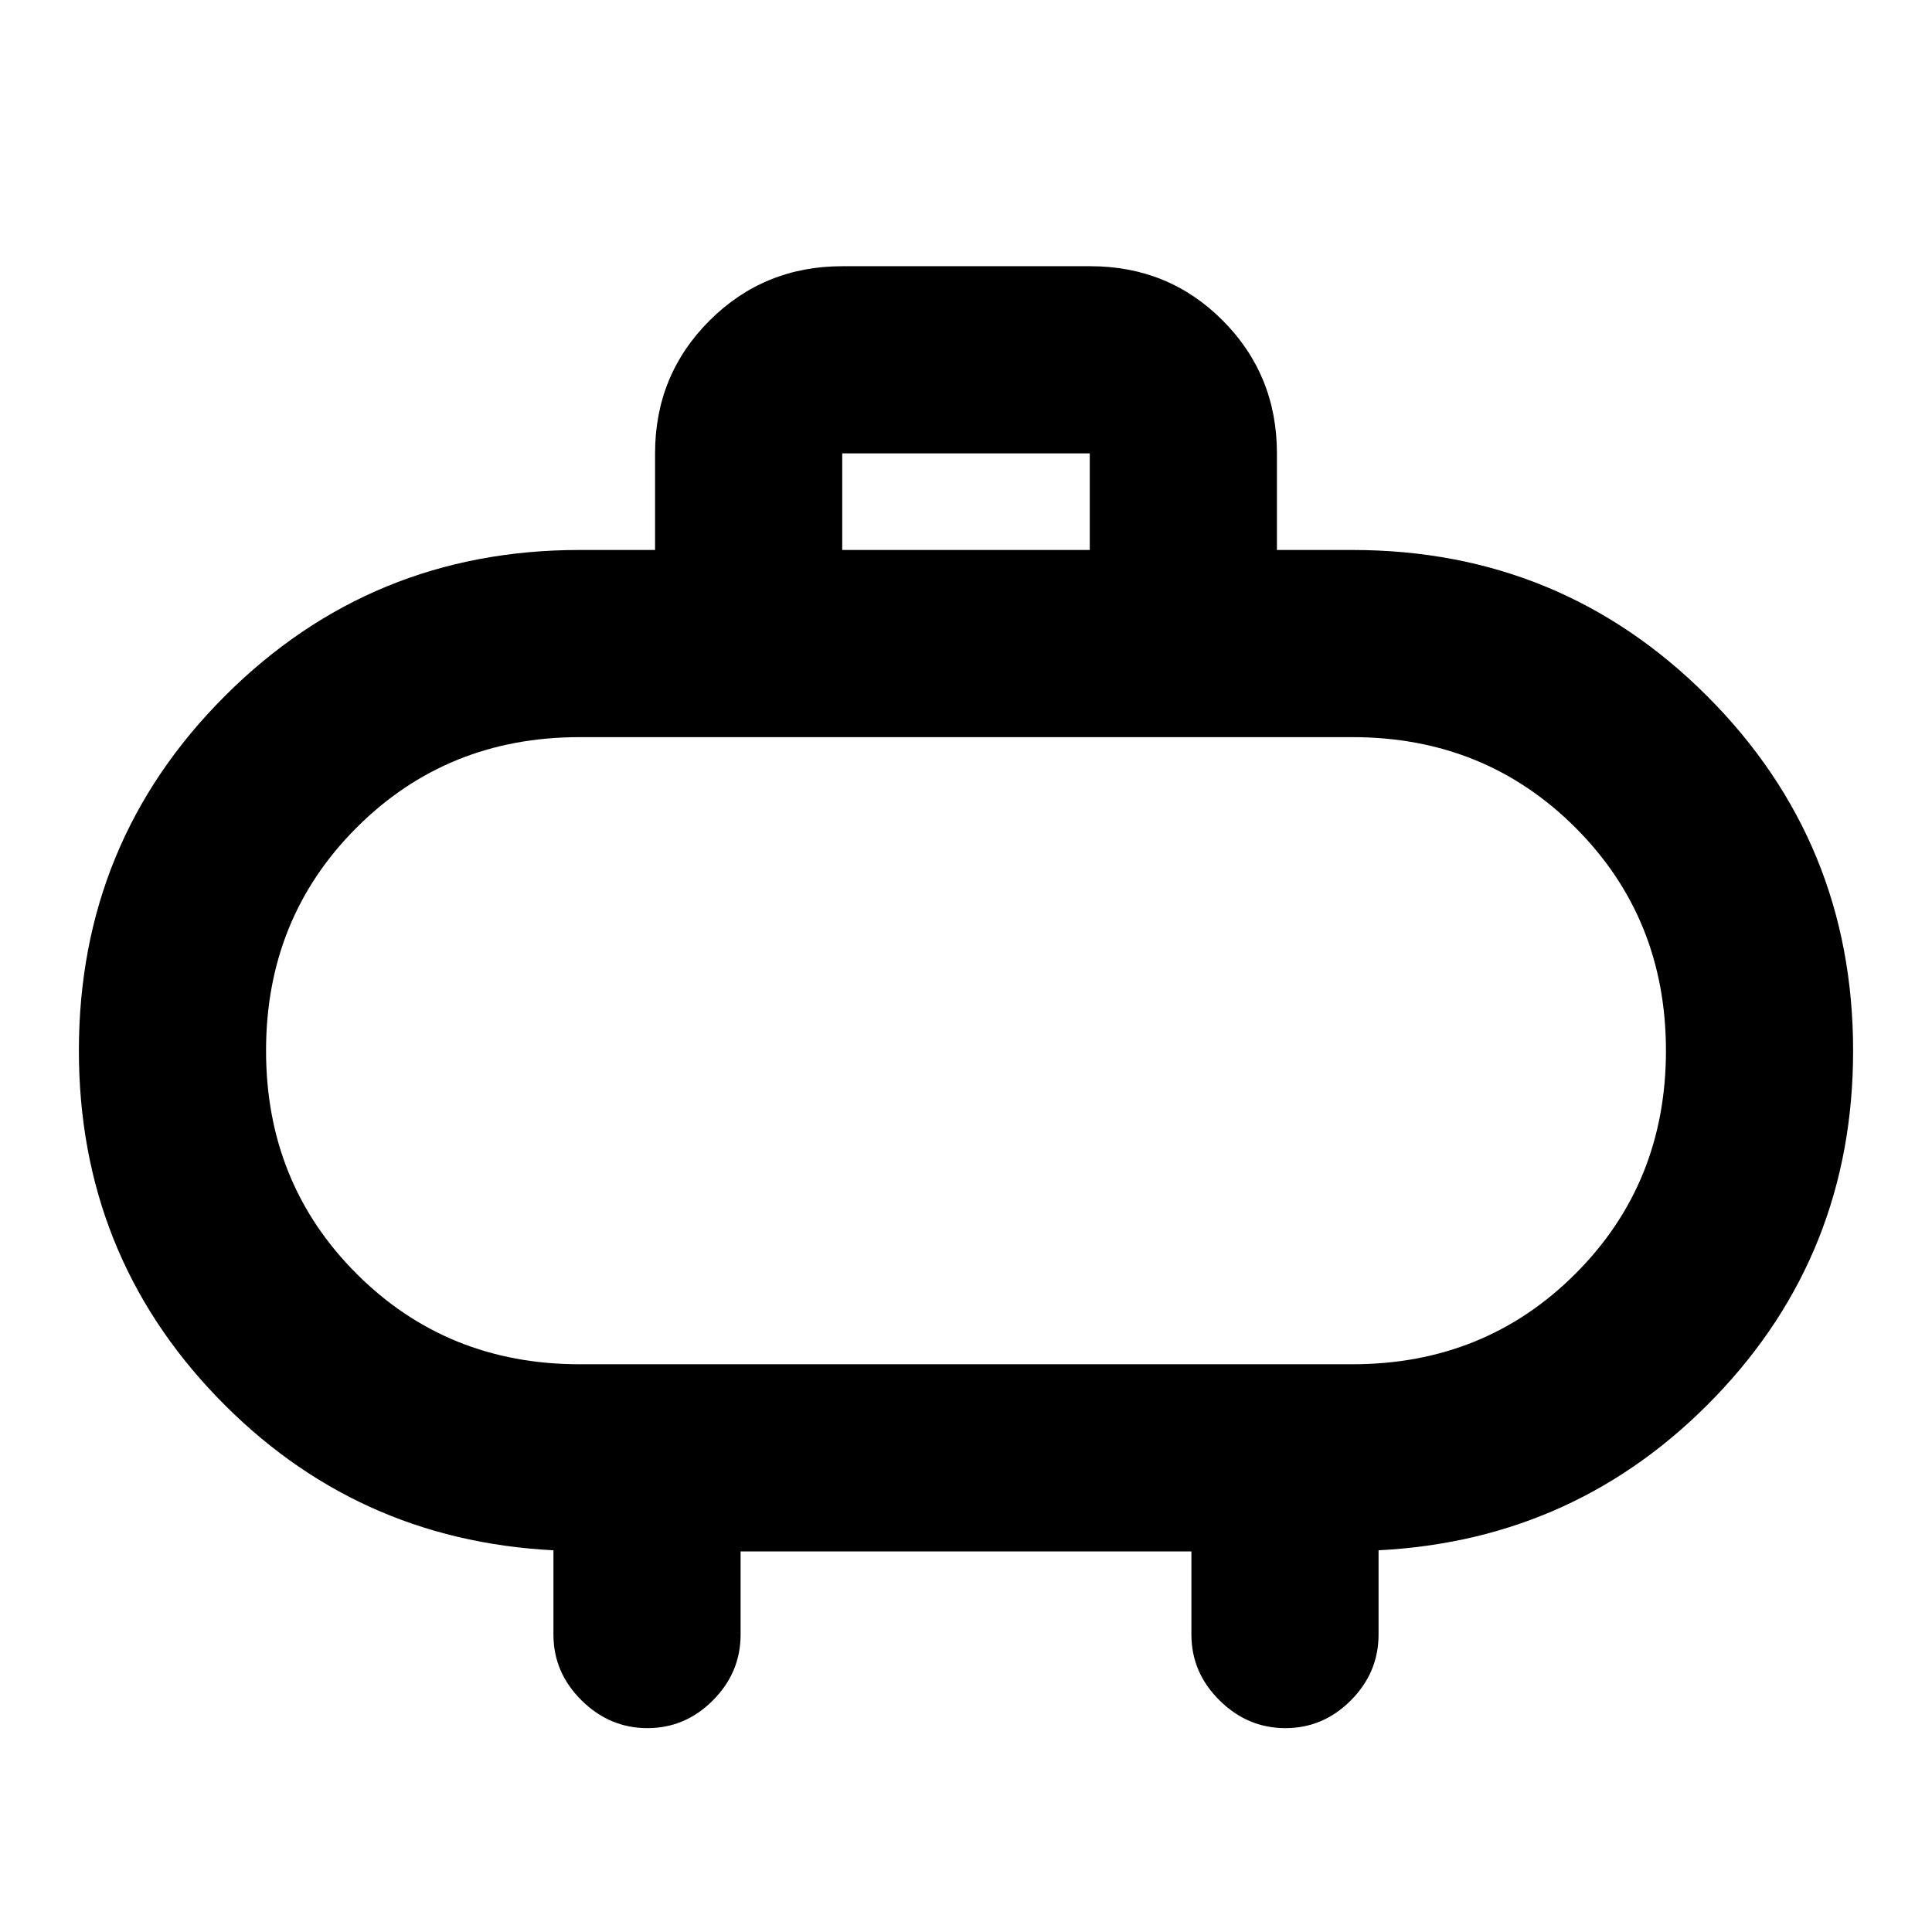 <svg xmlns="http://www.w3.org/2000/svg" height="20" viewBox="0 -960 960 960" width="20"><path d="M288-282.11h384q65.85 0 110.83-44.98 44.97-44.97 44.97-110.82t-44.97-110.83Q737.85-593.72 672-593.72H288q-65.85 0-110.83 44.98-44.97 44.98-44.97 110.83t44.97 110.82q44.98 44.98 110.83 44.98Zm192-155.8Zm-61.5-248.81h123v-48h-123v48ZM368-189.11v41.31q0 18.88-13.75 32.69-13.74 13.81-32.54 13.81-18.8 0-32.75-13.81Q275-128.92 275-147.8v-41.87q-99-5.09-167.4-76.35-68.4-71.26-68.4-171.92 0-103.68 72.56-176.23 72.57-72.55 176.24-72.55h37.5v-48q0-38.94 27.05-65.97 27.06-27.03 66.04-27.03h123.17q38.98 0 65.86 27.03 26.88 27.03 26.88 65.97v48H672q103.67 0 176.24 72.58 72.56 72.58 72.56 176.26 0 100.66-68.42 171.89-68.42 71.23-167.38 76.32v41.87q0 18.88-13.75 32.69-13.74 13.81-32.54 13.81-18.8 0-32.75-13.81Q592-128.92 592-147.8v-41.31H368Z"/></svg>